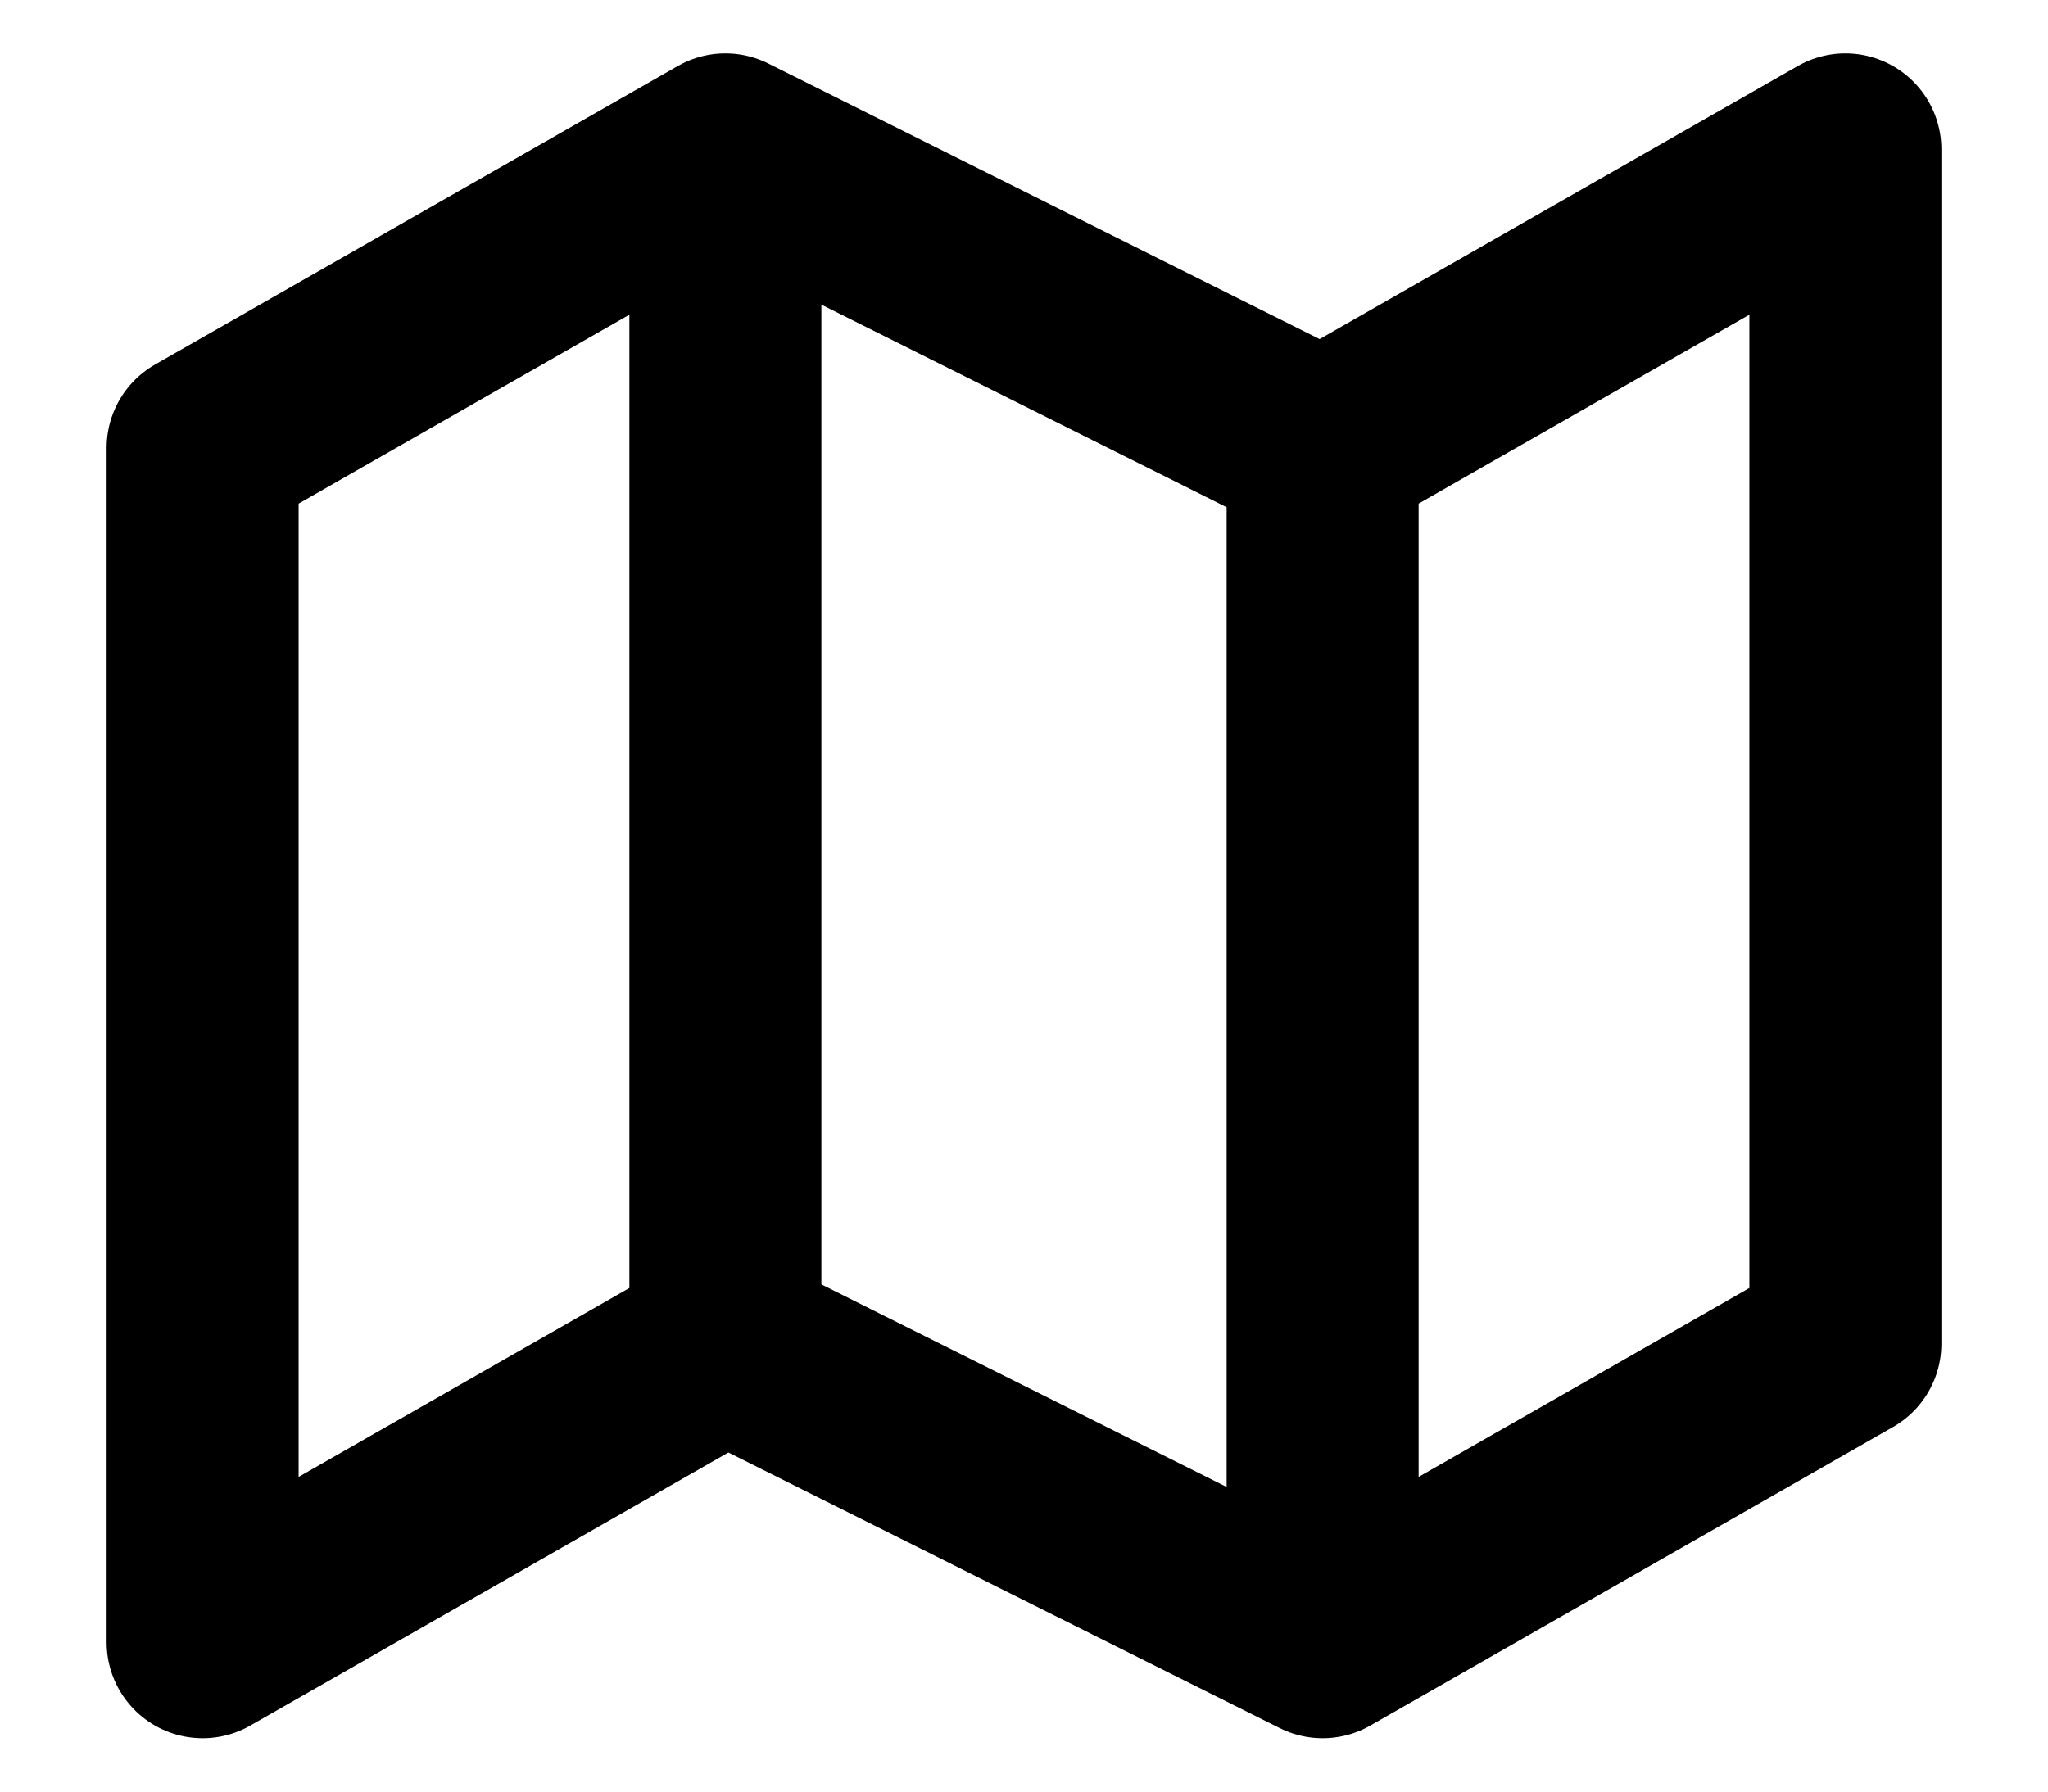 <svg width="16" height="14" viewBox="0 0 16 14" fill="none" xmlns="http://www.w3.org/2000/svg">
<path d="M5.667 10.5L1.583 12.833V3.5L5.667 1.167M5.667 10.5L10.333 12.833M5.667 10.5V1.167M10.333 12.833L14.417 10.5V1.167L10.333 3.5M10.333 12.833V3.5M10.333 3.5L5.667 1.167" stroke="black" stroke-width="1.5" stroke-linecap="round" stroke-linejoin="round"/>
</svg>
